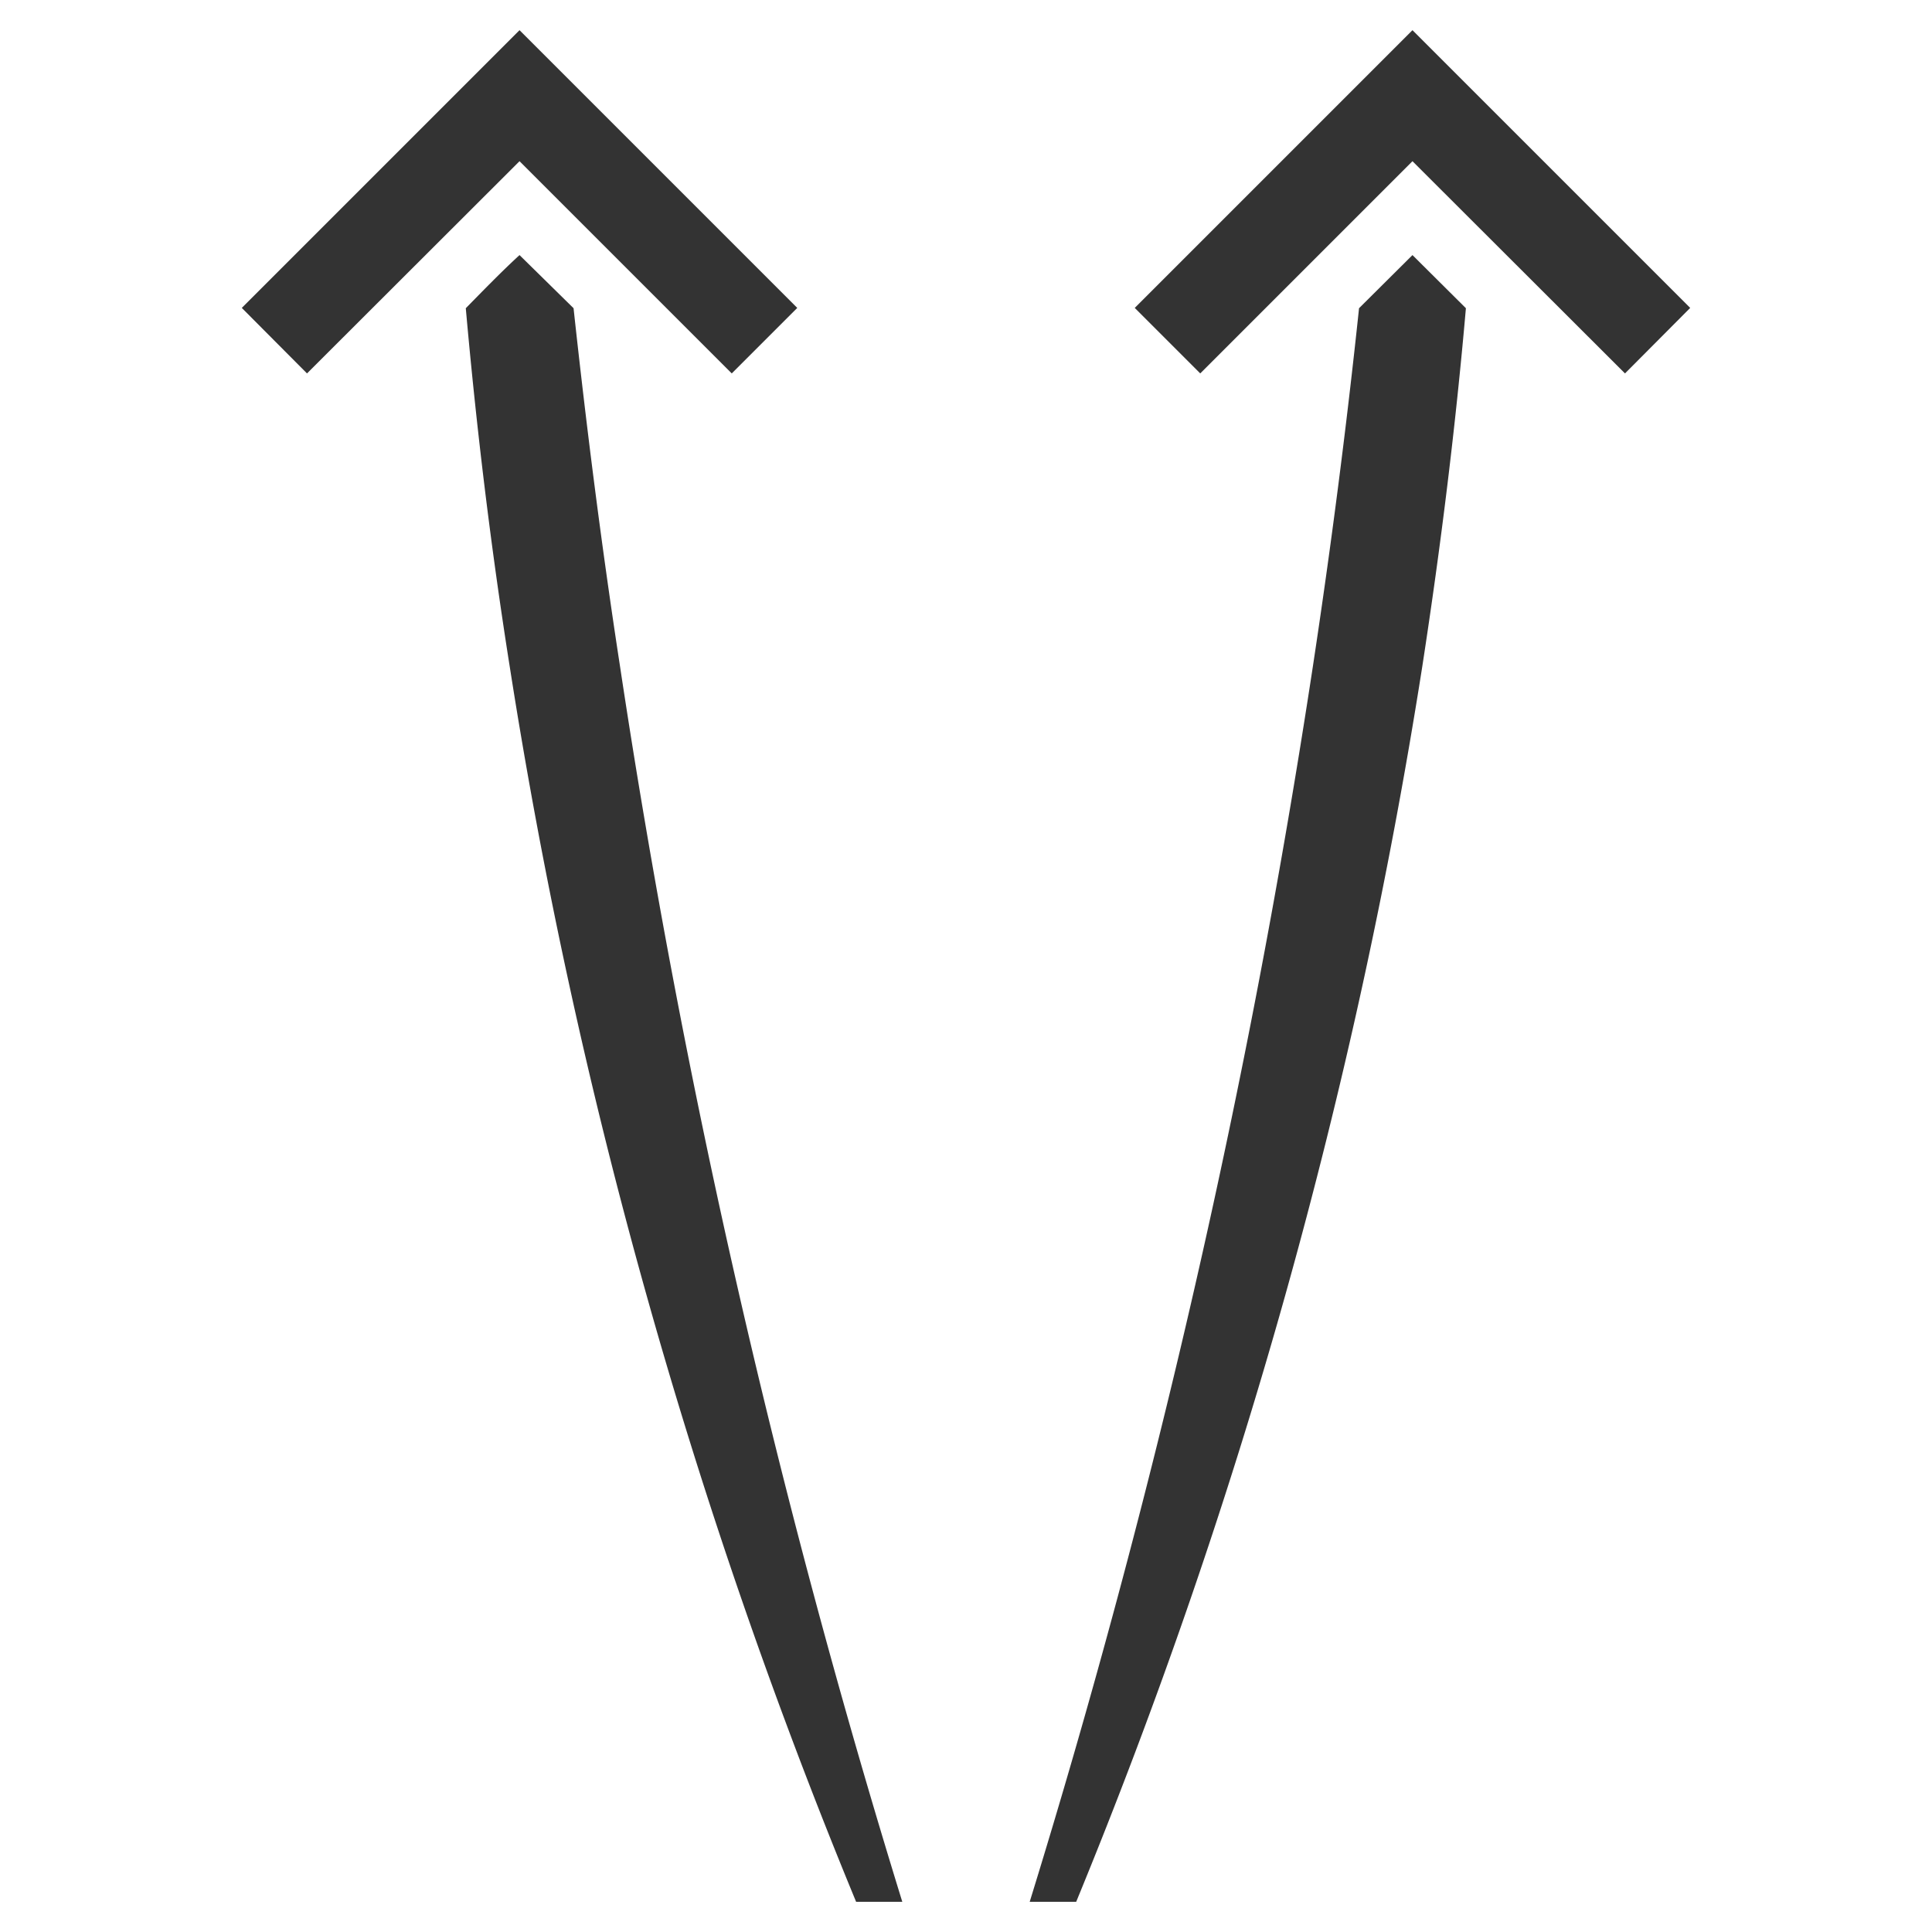 <svg id="a3924dec-0d22-47de-b16f-4dfa18cc179e" data-name="Layer 1" xmlns="http://www.w3.org/2000/svg" width="64" height="64" viewBox="0 0 64 64">
  <g>
    <polygon points="10.17 12.37 8.01 10.2 17.21 1 26.41 10.2 24.24 12.37 17.21 5.34 10.17 12.37" style="fill: #333"/>
    <path d="M29.89,63H28.36A180,180,0,0,1,16.89,22.11c-.65-4.1-1.12-8.07-1.46-11.9C16,9.63,16.61,9,17.21,8.45L19,10.21c.42,3.88.92,7.84,1.54,11.87A280.33,280.33,0,0,0,29.89,63Z" style="fill: #333"/>
    <polygon points="53.83 12.37 46.79 5.34 39.76 12.37 37.59 10.2 46.79 1 55.99 10.2 53.83 12.37" style="fill: #333"/>
    <path d="M48.56,10.21q-.5,5.74-1.45,11.9A181.53,181.53,0,0,1,35.65,63H34.11a283,283,0,0,0,9.38-40.92q.91-6,1.53-11.87l1.77-1.76Z" style="fill: #333"/>
  </g>
</svg>
